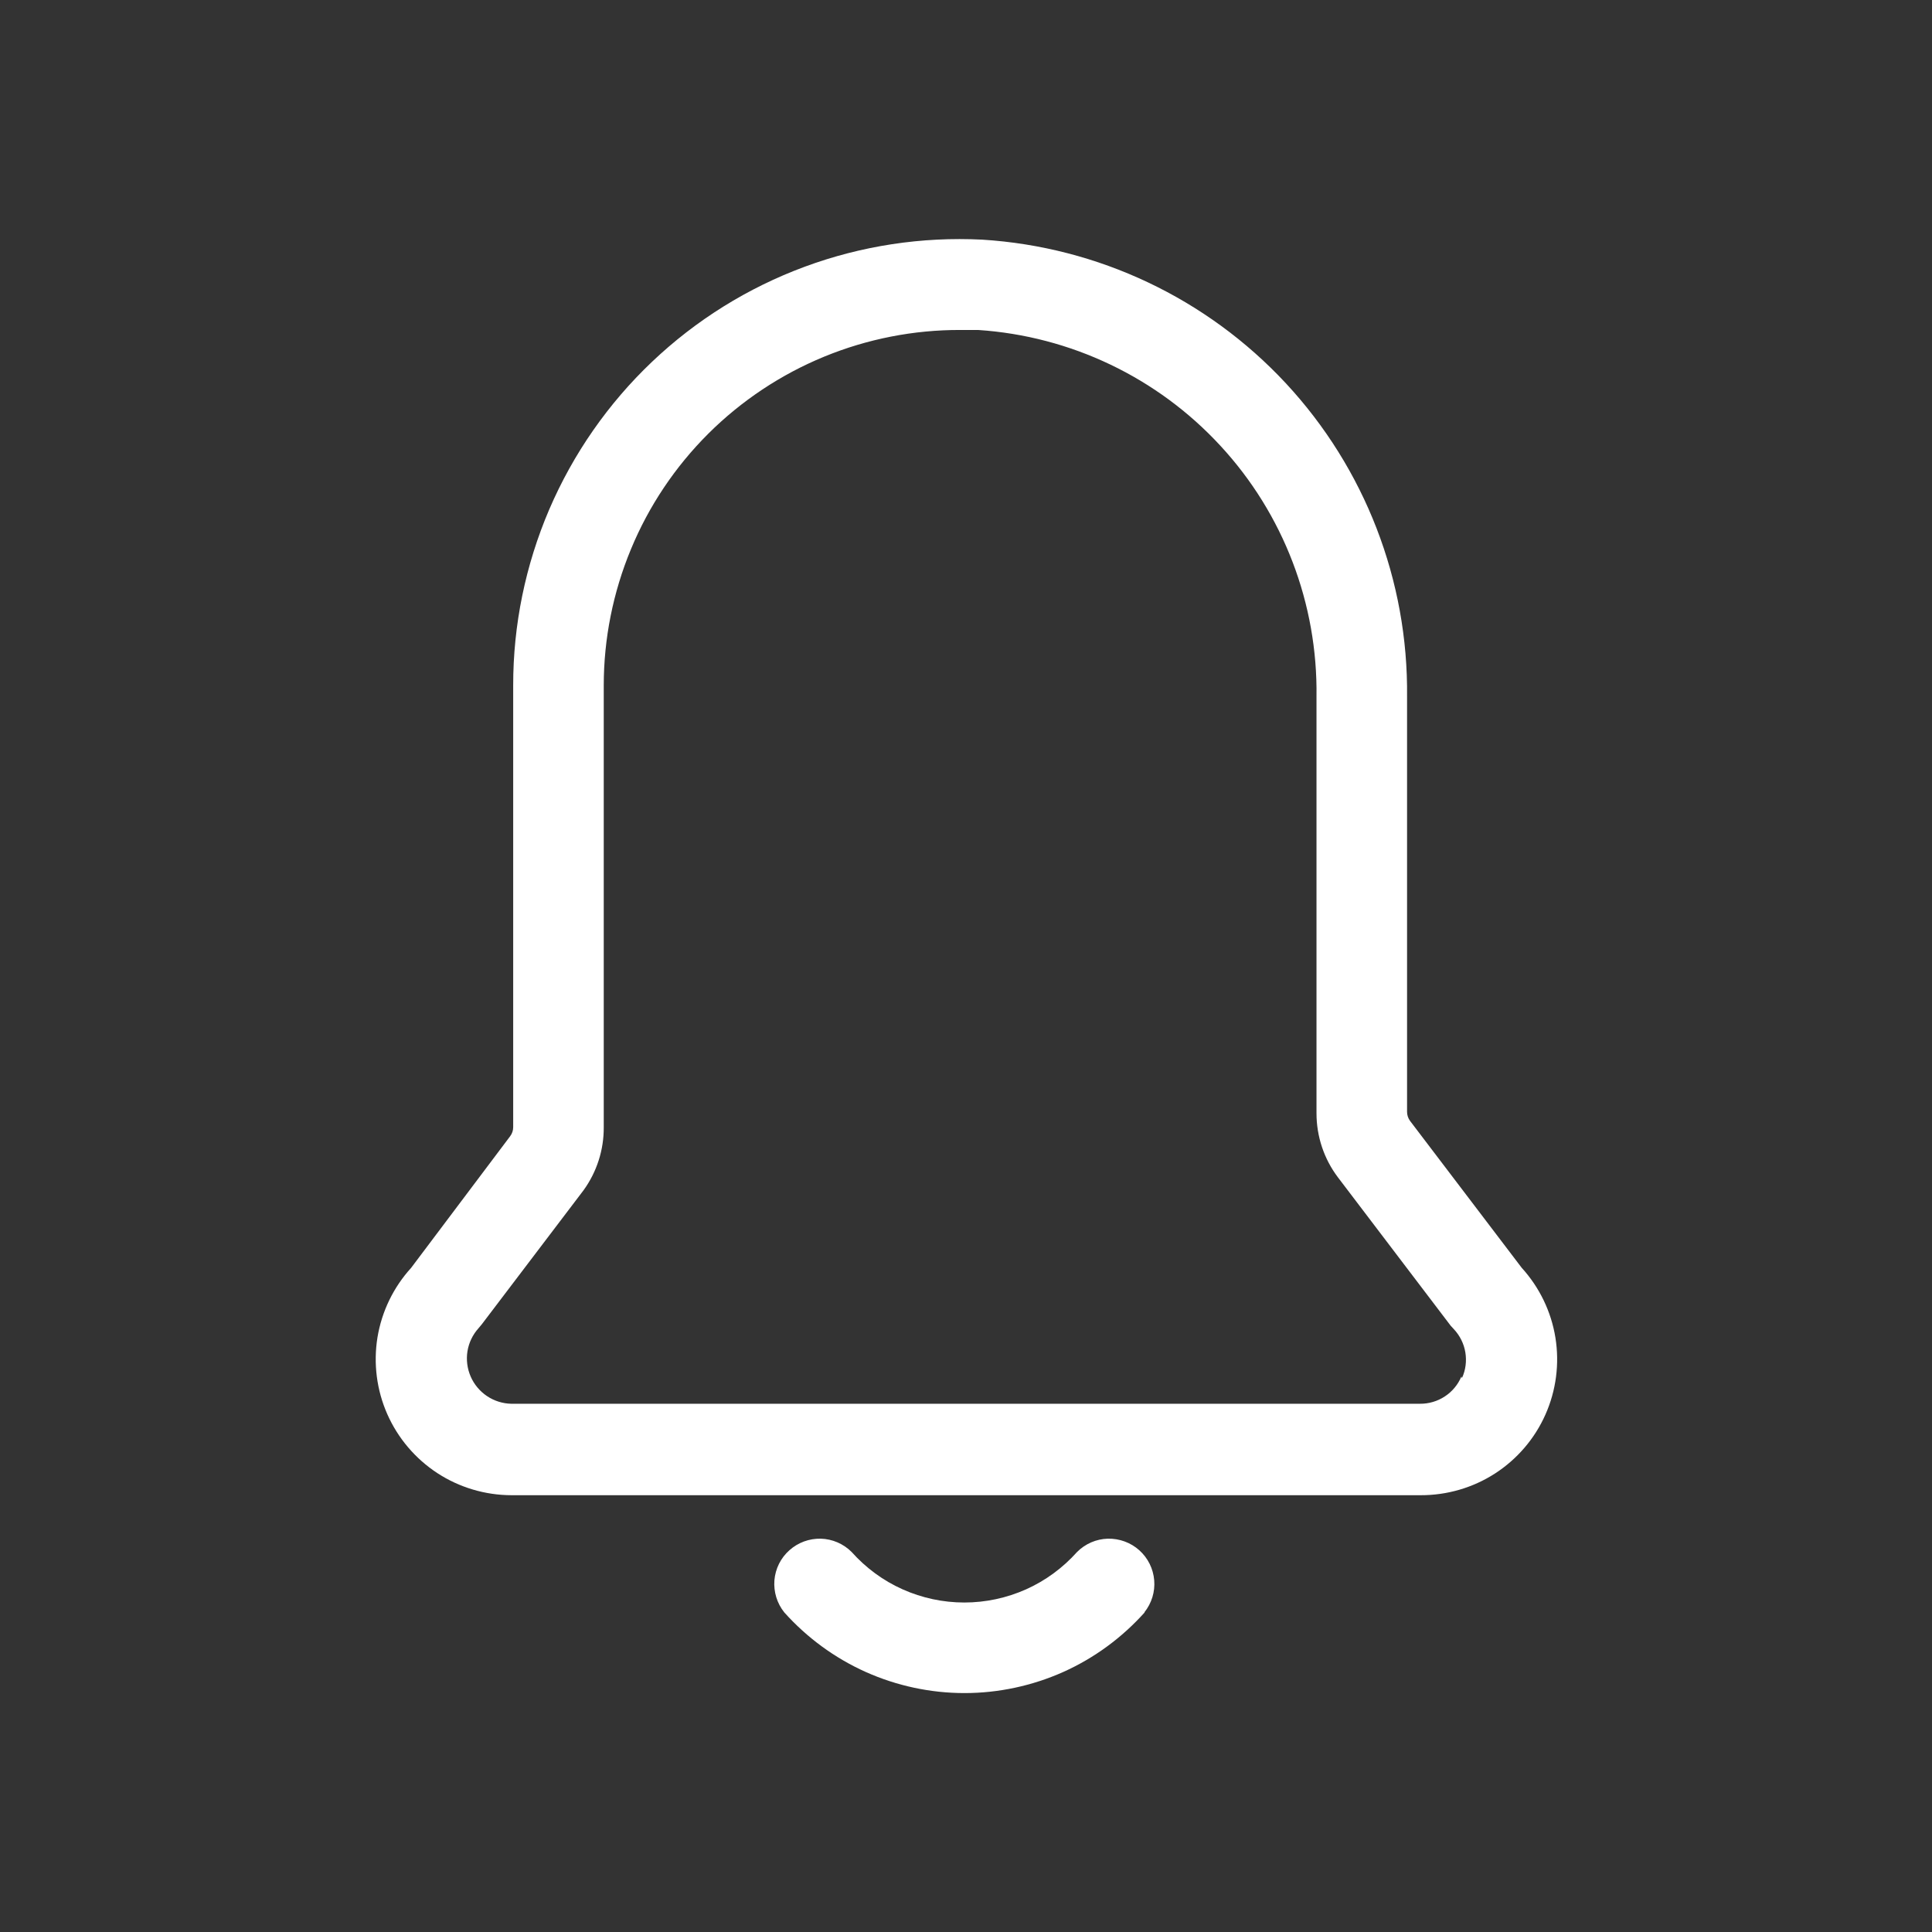 <svg width="24" height="24" viewBox="0 0 24 24" fill="none" xmlns="http://www.w3.org/2000/svg">
<rect x="0" y="0" width="24" height="24" fill="#333333" stroke="none"/>
<path d="M18.904 15.75L17.516 13.924C17.492 13.891 17.479 13.852 17.479 13.811V8.655C17.495 7.213 16.956 5.819 15.974 4.762C14.992 3.706 13.642 3.067 12.202 2.977C11.451 2.939 10.7 3.053 9.995 3.314C9.289 3.575 8.644 3.977 8.099 4.495C7.554 5.013 7.12 5.637 6.823 6.328C6.527 7.02 6.374 7.764 6.375 8.516V14.002C6.375 14.043 6.362 14.082 6.337 14.115L5.107 15.75C4.887 15.992 4.742 16.292 4.689 16.614C4.637 16.937 4.679 17.268 4.811 17.567C4.943 17.866 5.159 18.12 5.432 18.299C5.706 18.478 6.026 18.573 6.352 18.574H17.647C17.975 18.575 18.296 18.482 18.572 18.304C18.847 18.126 19.065 17.872 19.198 17.572C19.331 17.273 19.374 16.941 19.322 16.617C19.27 16.294 19.124 15.992 18.904 15.75ZM18.154 17.1C18.111 17.201 18.04 17.287 17.948 17.347C17.857 17.407 17.749 17.439 17.64 17.438H6.352C6.245 17.436 6.14 17.403 6.05 17.343C5.961 17.283 5.89 17.199 5.847 17.1C5.804 17.001 5.79 16.892 5.807 16.786C5.824 16.68 5.872 16.58 5.944 16.5L5.985 16.451L7.249 14.786C7.414 14.558 7.502 14.284 7.5 14.002V8.516C7.5 7.935 7.615 7.359 7.838 6.822C8.06 6.285 8.387 5.798 8.799 5.387C9.211 4.977 9.7 4.652 10.237 4.431C10.775 4.21 11.351 4.097 11.932 4.099H12.15C13.301 4.175 14.379 4.69 15.161 5.538C15.944 6.385 16.37 7.501 16.354 8.655V13.83C16.354 14.117 16.447 14.396 16.62 14.625L18.022 16.47L18.06 16.511C18.135 16.591 18.185 16.691 18.203 16.799C18.221 16.908 18.207 17.019 18.161 17.119L18.154 17.1ZM14.22 20.029C13.938 20.344 13.594 20.597 13.208 20.77C12.822 20.942 12.404 21.032 11.981 21.032C11.558 21.032 11.14 20.942 10.755 20.77C10.369 20.597 10.024 20.344 9.742 20.029C9.652 19.916 9.609 19.774 9.62 19.631C9.632 19.487 9.698 19.354 9.806 19.258C9.913 19.162 10.052 19.111 10.196 19.114C10.34 19.118 10.477 19.177 10.579 19.279C10.755 19.476 10.97 19.635 11.212 19.743C11.453 19.851 11.715 19.907 11.979 19.907C12.244 19.907 12.505 19.851 12.747 19.743C12.988 19.635 13.204 19.476 13.38 19.279C13.482 19.177 13.618 19.118 13.762 19.114C13.906 19.111 14.046 19.162 14.153 19.258C14.26 19.354 14.326 19.487 14.338 19.631C14.35 19.774 14.306 19.916 14.216 20.029H14.22Z" fill="white"/>
</svg>
